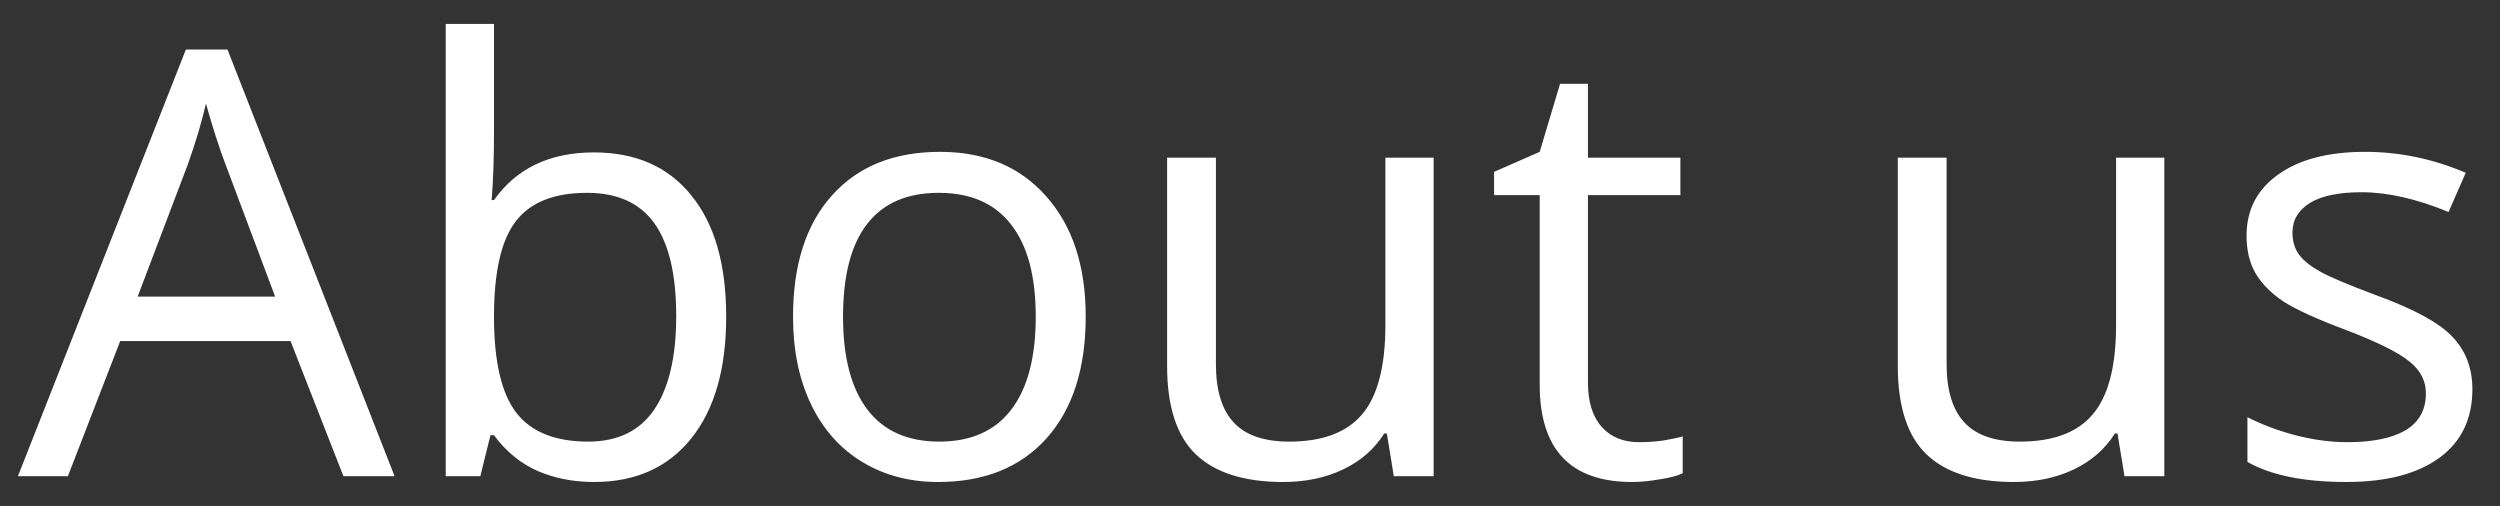 <svg width="84" height="17" viewBox="0 0 84 17" fill="none" xmlns="http://www.w3.org/2000/svg">
<rect x="0" y="0" width="84" height="17" fill="#333333" stroke="none"/>
<path d="M11.539 16L9.762 11.459H4.039L2.281 16H0.602L6.246 1.664H7.643L13.258 16H11.539ZM9.244 9.965L7.584 5.541C7.369 4.981 7.148 4.294 6.92 3.48C6.777 4.105 6.572 4.792 6.305 5.541L4.625 9.965H9.244ZM19.957 5.121C21.363 5.121 22.454 5.603 23.229 6.566C24.01 7.523 24.4 8.881 24.4 10.639C24.4 12.396 24.006 13.764 23.219 14.74C22.438 15.71 21.35 16.195 19.957 16.195C19.26 16.195 18.622 16.068 18.043 15.815C17.47 15.554 16.988 15.157 16.598 14.623H16.48L16.139 16H14.977V0.805H16.598V4.496C16.598 5.323 16.572 6.065 16.52 6.723H16.598C17.353 5.655 18.473 5.121 19.957 5.121ZM19.723 6.479C18.616 6.479 17.818 6.798 17.33 7.436C16.842 8.067 16.598 9.135 16.598 10.639C16.598 12.143 16.848 13.22 17.35 13.871C17.851 14.516 18.655 14.838 19.762 14.838C20.758 14.838 21.5 14.477 21.988 13.754C22.477 13.025 22.721 11.98 22.721 10.619C22.721 9.226 22.477 8.188 21.988 7.504C21.5 6.82 20.745 6.479 19.723 6.479ZM36.48 10.639C36.48 12.383 36.041 13.747 35.162 14.73C34.283 15.707 33.069 16.195 31.52 16.195C30.562 16.195 29.713 15.971 28.971 15.521C28.229 15.072 27.656 14.428 27.252 13.588C26.848 12.748 26.646 11.765 26.646 10.639C26.646 8.894 27.083 7.536 27.955 6.566C28.828 5.59 30.038 5.102 31.588 5.102C33.085 5.102 34.273 5.6 35.152 6.596C36.038 7.592 36.48 8.939 36.48 10.639ZM28.326 10.639C28.326 12.006 28.6 13.047 29.146 13.764C29.693 14.48 30.497 14.838 31.559 14.838C32.62 14.838 33.424 14.483 33.971 13.773C34.524 13.057 34.801 12.012 34.801 10.639C34.801 9.278 34.524 8.246 33.971 7.543C33.424 6.833 32.613 6.479 31.539 6.479C30.478 6.479 29.677 6.827 29.137 7.523C28.596 8.22 28.326 9.258 28.326 10.639ZM40.855 5.297V12.24C40.855 13.113 41.054 13.764 41.451 14.193C41.848 14.623 42.47 14.838 43.316 14.838C44.436 14.838 45.253 14.532 45.768 13.92C46.288 13.308 46.549 12.309 46.549 10.922V5.297H48.17V16H46.832L46.598 14.565H46.51C46.178 15.092 45.715 15.495 45.123 15.775C44.537 16.055 43.867 16.195 43.111 16.195C41.809 16.195 40.833 15.886 40.182 15.268C39.537 14.649 39.215 13.659 39.215 12.299V5.297H40.855ZM55.074 14.857C55.361 14.857 55.637 14.838 55.904 14.799C56.171 14.753 56.383 14.708 56.539 14.662V15.902C56.363 15.987 56.103 16.055 55.758 16.107C55.419 16.166 55.113 16.195 54.84 16.195C52.77 16.195 51.734 15.105 51.734 12.924V6.557H50.201V5.775L51.734 5.102L52.418 2.816H53.355V5.297H56.461V6.557H53.355V12.855C53.355 13.5 53.508 13.995 53.815 14.34C54.12 14.685 54.54 14.857 55.074 14.857ZM65.406 5.297V12.24C65.406 13.113 65.605 13.764 66.002 14.193C66.399 14.623 67.021 14.838 67.867 14.838C68.987 14.838 69.804 14.532 70.318 13.92C70.839 13.308 71.1 12.309 71.1 10.922V5.297H72.721V16H71.383L71.148 14.565H71.061C70.728 15.092 70.266 15.495 69.674 15.775C69.088 16.055 68.417 16.195 67.662 16.195C66.36 16.195 65.383 15.886 64.732 15.268C64.088 14.649 63.766 13.659 63.766 12.299V5.297H65.406ZM83.072 13.08C83.072 14.076 82.701 14.844 81.959 15.385C81.217 15.925 80.175 16.195 78.834 16.195C77.415 16.195 76.308 15.971 75.514 15.521V14.018C76.028 14.278 76.578 14.483 77.164 14.633C77.757 14.783 78.326 14.857 78.873 14.857C79.719 14.857 80.37 14.724 80.826 14.457C81.282 14.184 81.51 13.77 81.51 13.217C81.51 12.8 81.328 12.445 80.963 12.152C80.605 11.853 79.902 11.501 78.853 11.098C77.857 10.727 77.148 10.404 76.725 10.131C76.308 9.851 75.995 9.535 75.787 9.184C75.585 8.832 75.484 8.412 75.484 7.924C75.484 7.051 75.839 6.365 76.549 5.863C77.258 5.355 78.232 5.102 79.469 5.102C80.621 5.102 81.747 5.336 82.848 5.805L82.272 7.123C81.197 6.68 80.224 6.459 79.352 6.459C78.583 6.459 78.004 6.579 77.613 6.82C77.223 7.061 77.027 7.393 77.027 7.816C77.027 8.103 77.099 8.347 77.242 8.549C77.392 8.751 77.63 8.943 77.955 9.125C78.281 9.307 78.906 9.571 79.83 9.916C81.1 10.378 81.956 10.844 82.398 11.312C82.848 11.781 83.072 12.37 83.072 13.08Z" fill="white"/>
</svg>
